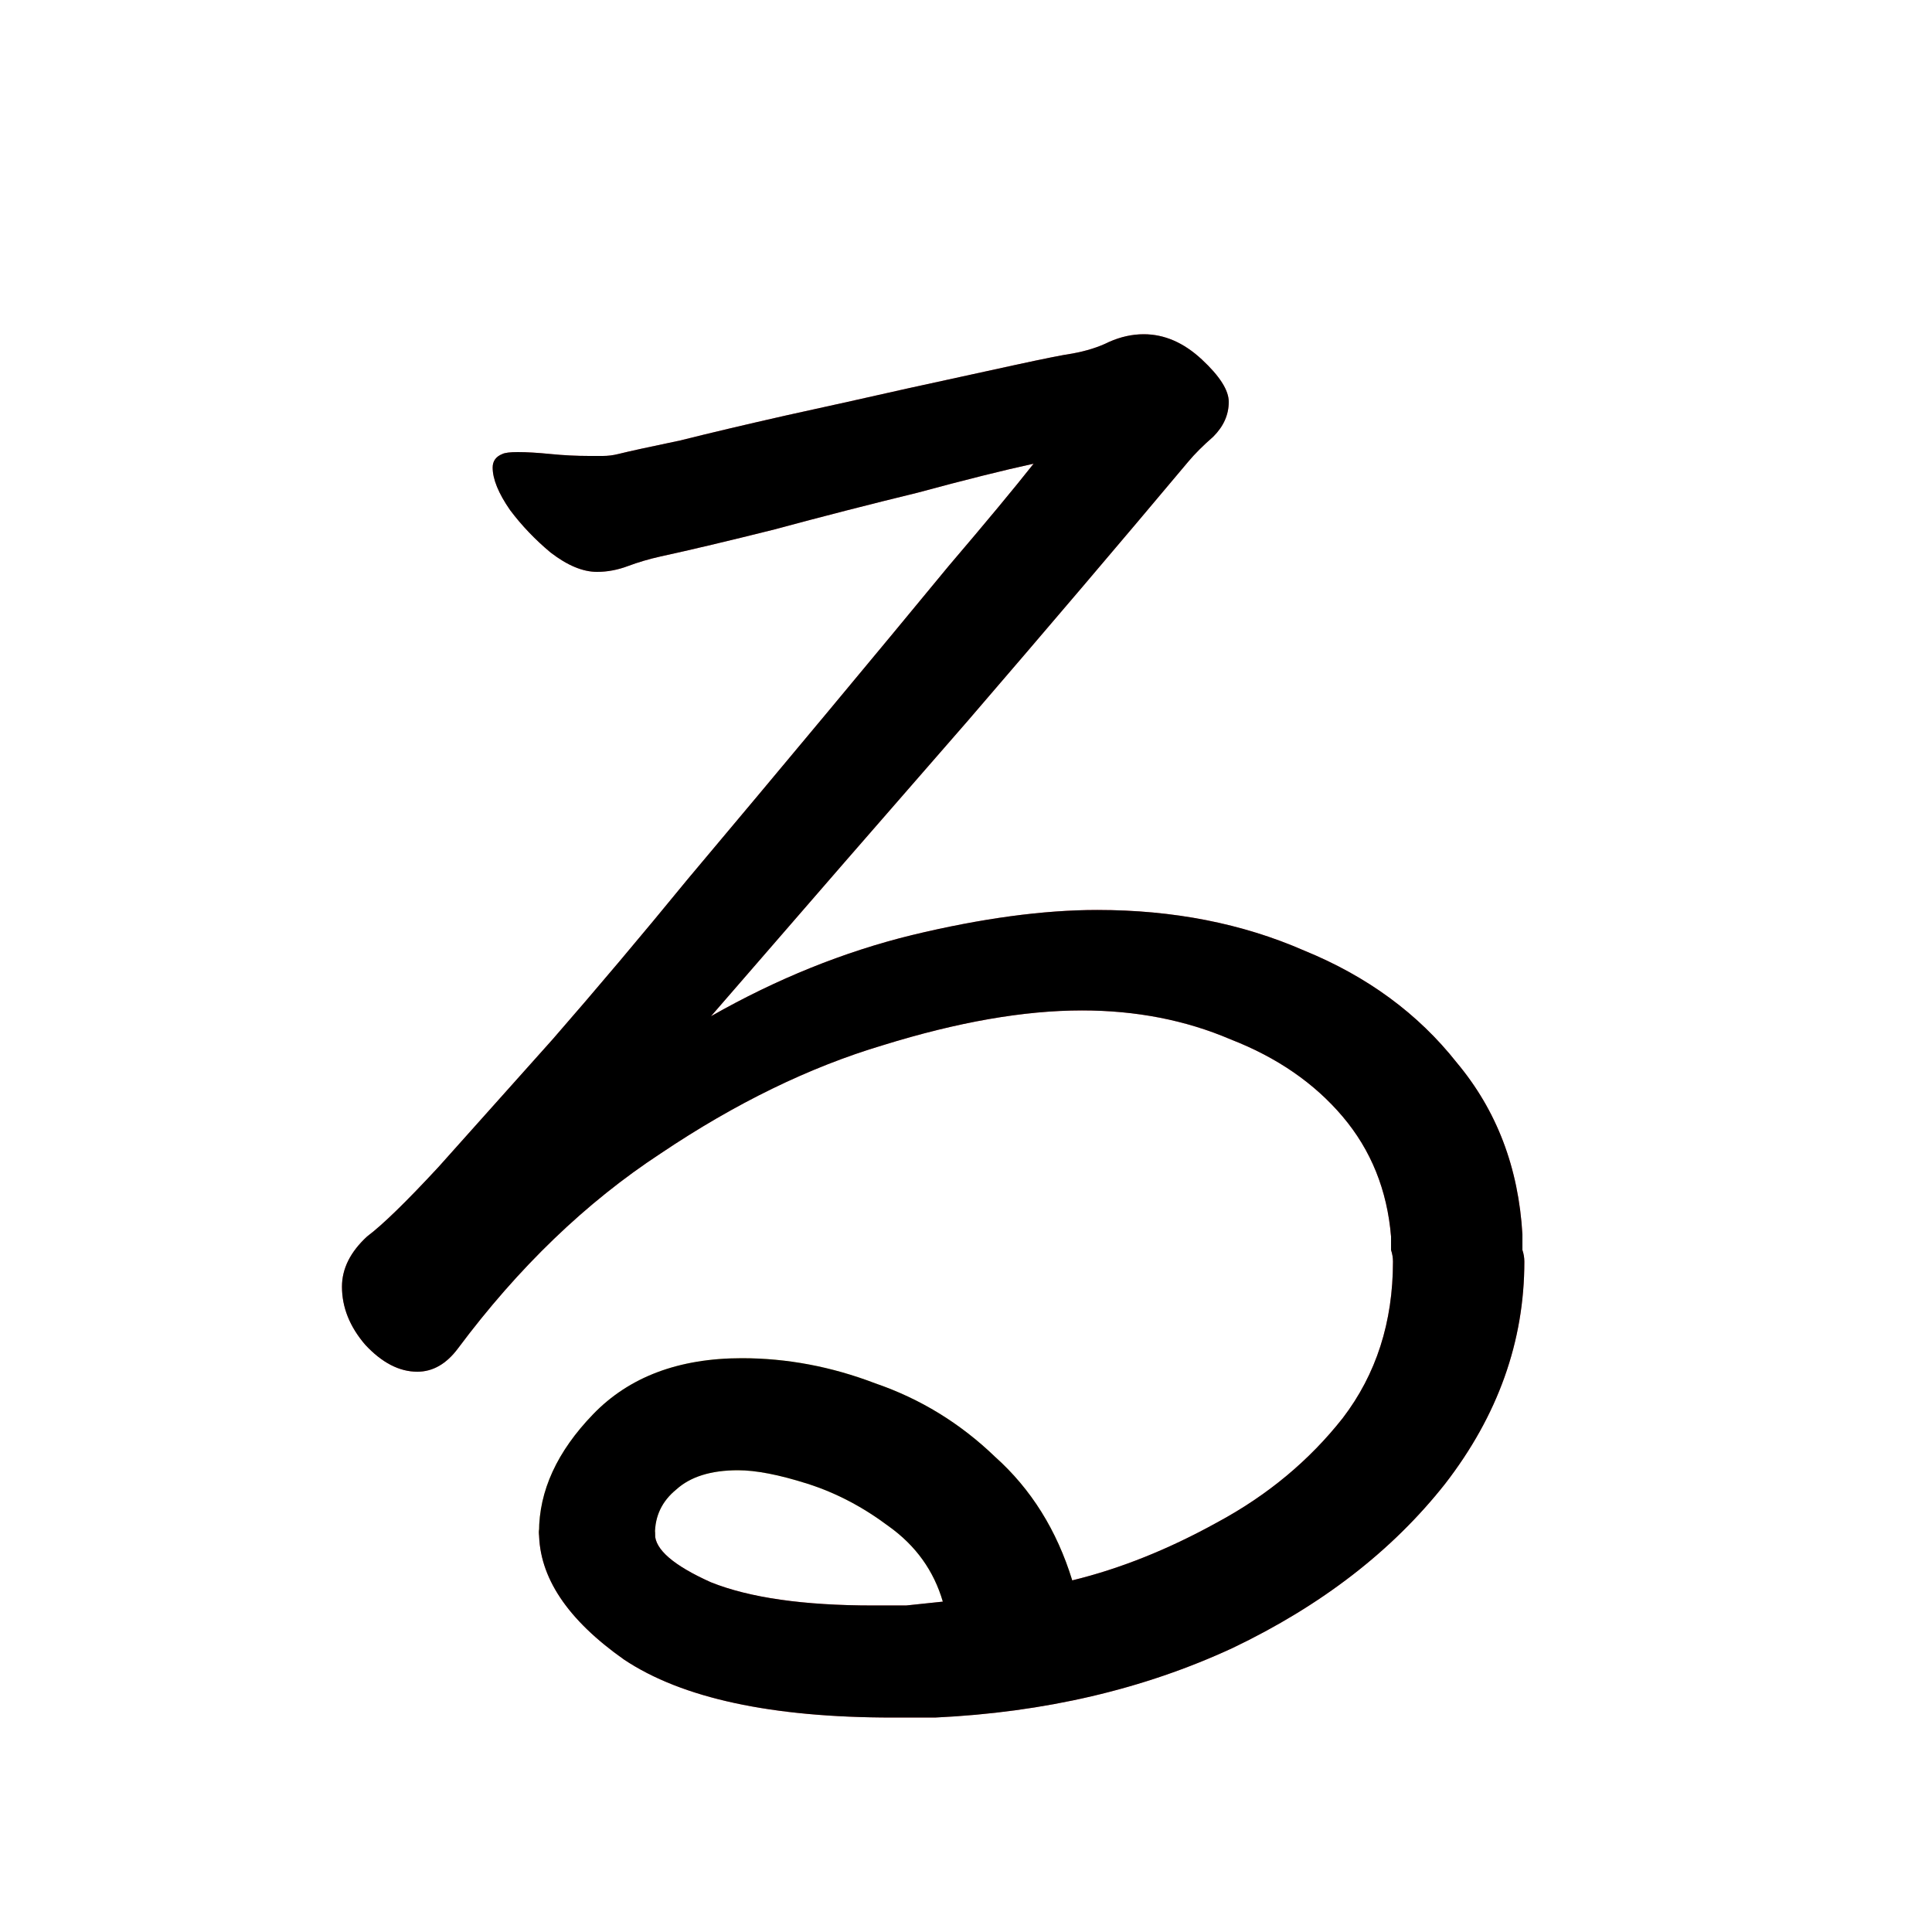 <?xml version="1.0" encoding="UTF-8" standalone="no"?>
<!-- Created with Inkscape (http://www.inkscape.org/) -->

<svg
   width="1024"
   height="1024"
   viewBox="0 0 1024 1024"
   version="2"
   id="svg82337"
   inkscape:version="1.3 (0e150ed6c4, 2023-07-21)"
   sodipodi:docname="る.svg"
   xmlns:inkscape="http://www.inkscape.org/namespaces/inkscape"
   xmlns:sodipodi="http://sodipodi.sourceforge.net/DTD/sodipodi-0.dtd"
   xmlns:xlink="http://www.w3.org/1999/xlink"
   xmlns="http://www.w3.org/2000/svg"
   xmlns:svg="http://www.w3.org/2000/svg">
  <sodipodi:namedview
     id="namedview82339"
     pagecolor="#ffffff"
     bordercolor="#999999"
     borderopacity="1"
     inkscape:pageshadow="0"
     inkscape:pageopacity="0"
     inkscape:pagecheckerboard="0"
     inkscape:document-units="px"
     showgrid="false"
     units="px"
     inkscape:zoom="0.59040654"
     inkscape:cx="420.04955"
     inkscape:cy="537.76504"
     inkscape:window-width="1920"
     inkscape:window-height="1111"
     inkscape:window-x="-9"
     inkscape:window-y="-9"
     inkscape:window-maximized="1"
     inkscape:current-layer="svg82337"
     viewbox-width="10.583"
     scale-x="0.265"
     inkscape:snap-global="true"
     inkscape:snap-bbox="false"
     inkscape:snap-page="true"
     inkscape:snap-midpoints="false"
     inkscape:object-paths="false"
     inkscape:snap-others="true"
     inkscape:snap-center="true"
     inkscape:bbox-nodes="false"
     inkscape:snap-nodes="true"
     inkscape:snap-grids="false"
     inkscape:showpageshadow="0"
     inkscape:deskcolor="#d1d1d1" />
  <defs
     id="defs82334">
    <clipPath
       id="clipPath8284">
      <use
         id="clone1051"
         xlink:href="#flowRoot1" />
    </clipPath>
    <clipPath
       id="clipPath1871">
      <use
         id="clone7934"
         xlink:href="#path1" />
    </clipPath>
  </defs>
  <g
     id="g2"
     style="display:inline">
    <g
       id="g1">
      <path
         id="flowRoot1"
         style="font-weight:600;font-size:1024px;line-height:1;font-family:'Klee One';display:inline;fill:#f66d6d"
         d="m 606.207,177.152 c -6.144,0 -12.288,1.365 -18.432,4.096 -5.461,2.731 -11.946,4.779 -19.455,6.145 -4.779,0.683 -15.019,2.729 -30.721,6.143 -15.701,3.413 -34.475,7.51 -56.32,12.289 -21.163,4.779 -42.666,9.557 -64.512,14.336 -21.163,4.779 -39.936,9.216 -56.32,13.312 -16.384,3.413 -27.306,5.803 -32.768,7.168 -2.731,0.683 -5.461,1.023 -8.191,1.023 h -7.168 c -6.827,0 -13.654,-0.341 -20.48,-1.023 -6.827,-0.683 -12.63,-1.025 -17.408,-1.025 -4.096,0 -6.826,0.343 -8.191,1.025 -3.413,1.365 -5.121,3.755 -5.121,7.168 0,6.144 3.073,13.653 9.217,22.527 6.144,8.192 13.312,15.701 21.504,22.527 8.875,6.827 17.067,10.24 24.576,10.24 5.461,0 10.923,-1.024 16.385,-3.072 5.461,-2.048 11.262,-3.754 17.406,-5.119 15.701,-3.413 35.84,-8.192 60.416,-14.336 25.259,-6.827 50.519,-13.313 75.777,-19.457 25.259,-6.827 45.738,-11.946 61.439,-15.359 -10.24,12.971 -25.259,31.061 -45.057,54.271 -19.115,23.211 -40.618,49.152 -64.512,77.824 -23.893,28.672 -48.468,58.027 -73.727,88.064 -24.576,30.037 -48.471,58.368 -71.682,84.992 -23.211,25.941 -43.349,48.469 -60.416,67.584 -17.067,18.432 -29.695,30.719 -37.887,36.863 -8.875,8.192 -13.312,17.068 -13.312,26.625 0,10.923 4.095,21.161 12.287,30.719 8.875,9.557 18.091,14.336 27.648,14.336 8.192,0 15.36,-4.095 21.504,-12.287 32.085,-43.008 67.925,-77.483 107.52,-103.424 39.595,-26.624 78.85,-45.738 117.762,-57.344 39.595,-12.288 74.751,-18.432 105.471,-18.432 28.672,0 54.954,5.119 78.848,15.359 24.576,9.557 44.374,23.21 59.393,40.959 15.019,17.749 23.552,38.912 25.6,63.488 v 7.168 c 0.683,2.048 1.025,4.097 1.025,6.145 0,32.085 -8.876,59.733 -26.625,82.943 -17.749,22.528 -39.937,40.961 -66.561,55.297 -25.941,14.336 -51.54,24.577 -76.799,30.721 -23.836,6.172 -41.261,7.544 -68.607,11.264 -6.827,0.683 -13.313,1.364 -19.457,2.047 h -17.408 c -36.864,0 -65.536,-4.095 -86.016,-12.287 -19.797,-8.875 -29.695,-17.408 -29.695,-25.6 0.518,-13.383 -60.832,-18.97 -61.441,-1.025 0,23.893 15.019,46.421 45.057,67.584 30.72,20.48 78.165,30.721 142.336,30.721 h 22.527 c 58.027,-2.731 110.593,-15.018 157.697,-36.863 47.104,-22.528 84.649,-51.542 112.639,-87.041 27.989,-36.181 41.984,-75.435 41.984,-117.76 0,-2.048 -0.341,-4.097 -1.023,-6.145 v -8.191 c -2.048,-35.499 -13.654,-65.878 -34.816,-91.137 -20.48,-25.941 -47.446,-45.737 -80.896,-59.391 -32.768,-14.336 -69.289,-21.504 -109.566,-21.504 -28.672,0 -61.441,4.436 -98.305,13.311 -36.181,8.875 -71.68,23.211 -106.496,43.008 48.469,-55.979 93.866,-108.203 136.191,-156.672 42.325,-49.152 81.238,-94.89 116.736,-137.215 3.413,-4.096 7.851,-8.534 13.312,-13.312 5.461,-5.461 8.191,-11.605 8.191,-18.432 0,-6.144 -4.779,-13.653 -14.336,-22.527 -9.557,-8.875 -19.798,-13.312 -30.721,-13.312 z"
         sodipodi:nodetypes="sccscccssssscsccsscccccsccccscscccscsccscccccsccccscccsccccscccccsss" />
      <path
         id="path1"
         style="font-weight:600;font-size:1024px;line-height:1;font-family:'Klee One';fill:#f5d36c;fill-opacity:1"
         d="m 568.32,837.633 c -8.192,-26.624 -21.846,-48.47 -40.961,-65.537 -18.432,-17.749 -39.595,-30.72 -63.488,-38.912 -23.211,-8.875 -46.761,-13.312 -70.654,-13.312 -33.451,0 -59.735,9.9 -78.85,29.697 -19.115,19.797 -28.672,40.618 -28.672,62.463 0.562,24.508 62.48,15.236 61.441,1.025 0,-9.557 3.754,-17.409 11.264,-23.553 7.509,-6.827 18.432,-10.24 32.768,-10.24 9.557,0 21.845,2.389 36.863,7.168 15.019,4.779 29.355,12.289 43.008,22.529 14.336,10.24 23.895,23.552 28.674,39.936 12.219,34.448 75.596,23.424 68.607,-11.264 z"
         sodipodi:nodetypes="cccsscccssccc" />
    </g>
  </g>
  <g
     id="g3">
    <g
       id="g4">
      <path
         style="font-variation-settings:normal;display:inline;opacity:1;vector-effect:none;fill:none;fill-opacity:1;stroke:#000000;stroke-width:128;stroke-linecap:round;stroke-linejoin:miter;stroke-miterlimit:4;stroke-dasharray:none;stroke-dashoffset:0;stroke-opacity:1;-inkscape-stroke:none;stop-color:#000000;stop-opacity:1"
         d="m 196.216,261.085 c 207.829,24.522 261.11,-107.155 424.542,-76.467 -21.541,76.551 -333.473,297.093 -427.271,500.503 0,0 544.715,-368.934 574.513,-6.268 14.742,179.428 -201.386,211.234 -360.007,200.067 0,0 -136.184,-7.031 -82.049,-101.449 44.137,-76.982 191.896,39.123 191.896,39.123"
         id="path2"
         sodipodi:nodetypes="cccscsc"
         clip-path="url(#clipPath8284)" />
      <path
         style="font-variation-settings:normal;display:inline;opacity:1;vector-effect:none;fill:none;fill-opacity:1;stroke:#000000;stroke-width:128;stroke-linecap:round;stroke-linejoin:miter;stroke-miterlimit:4;stroke-dasharray:none;stroke-dashoffset:0;stroke-opacity:1;-inkscape-stroke:none;stop-color:#000000;stop-opacity:1"
         d="m 661.532,277.016 c 138.689,156.714 266.134,93.983 367.601,225.726 -67.054,42.753 -446.619,-0.502 -652.063,88.75 0,0 652.036,87.612 432.711,377.975 -108.511,143.657 -290.908,23.43 -401.787,-90.548 0,0 -136.184,-7.031 -82.049,-101.449 44.137,-76.982 191.896,39.123 191.896,39.123"
         id="path4"
         sodipodi:nodetypes="cccscsc"
         clip-path="url(#clipPath1871)" />
    </g>
  </g>
</svg>
